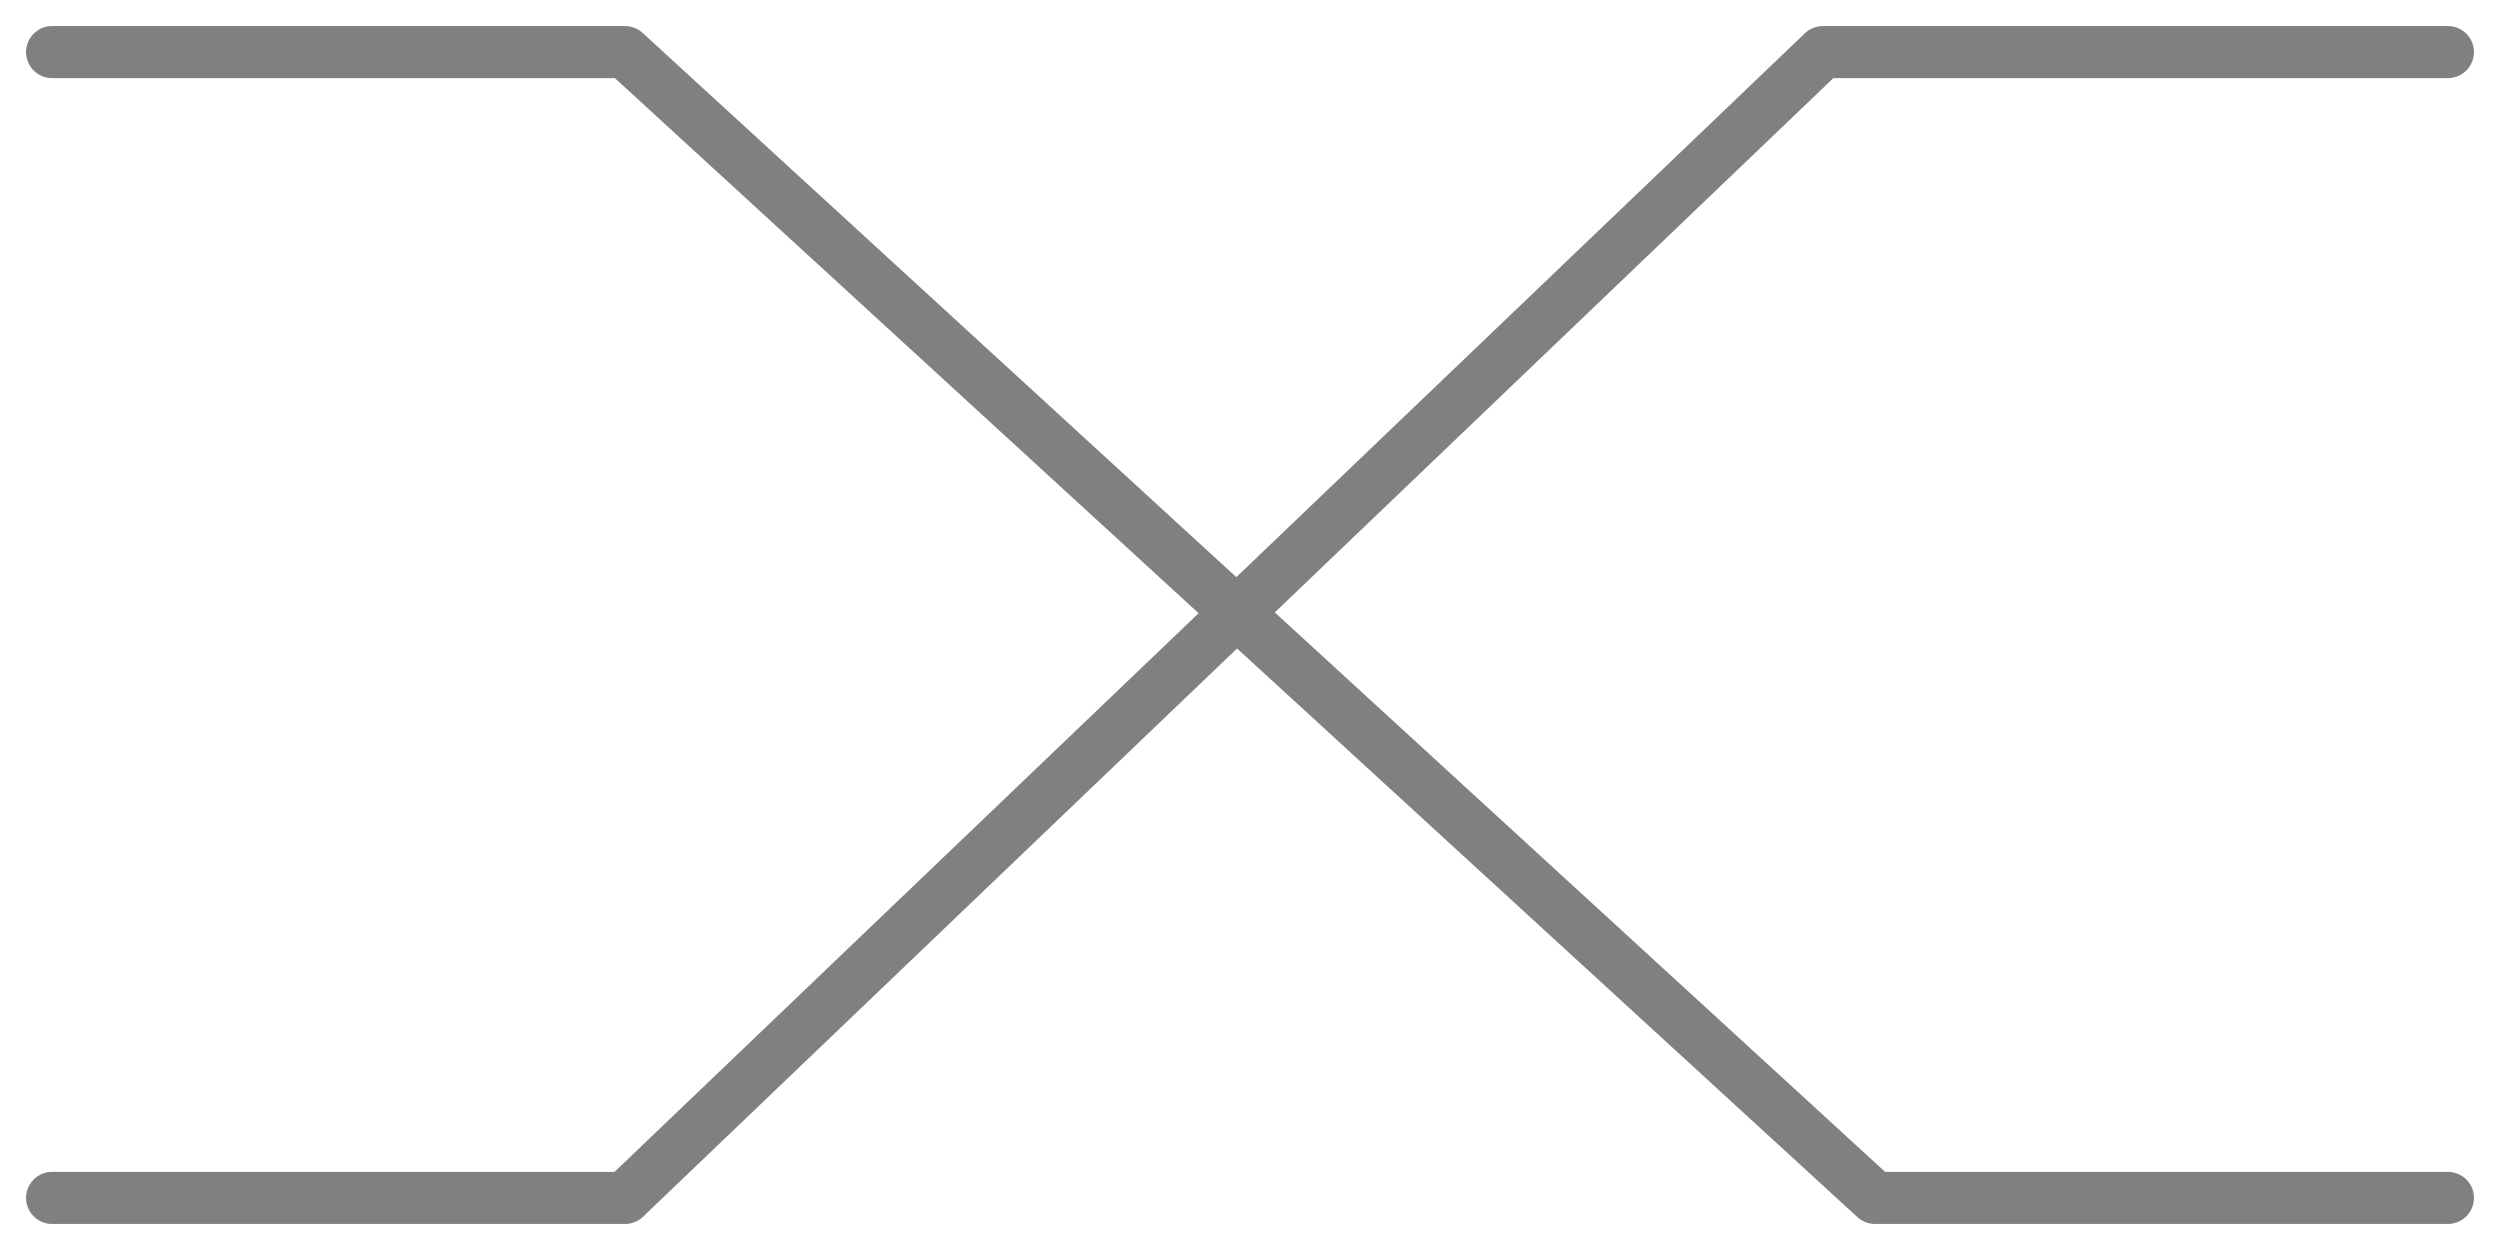 <?xml version="1.0" encoding="UTF-8" standalone="no"?>
<!-- Created with Inkscape (http://www.inkscape.org/) -->

<svg
   width="48"
   height="24"
   viewBox="0 0 48 24"
   version="1.1"
   id="svg1"
   xmlns="http://www.w3.org/2000/svg"
   xmlns:svg="http://www.w3.org/2000/svg">
  <defs
     id="defs1" />
  <path
     style="fill:none;stroke:#808080;stroke-width:1;stroke-linecap:round;stroke-linejoin:round"
     d="M 1,1 H 12 L 36,23 h 11"
     id="path1" />
  <path
     style="fill:none;stroke:#808080;stroke-width:1;stroke-linecap:round;stroke-linejoin:round"
     d="M 1,23 H 12 L 35,1 h 12"
     id="path2" />
</svg>
